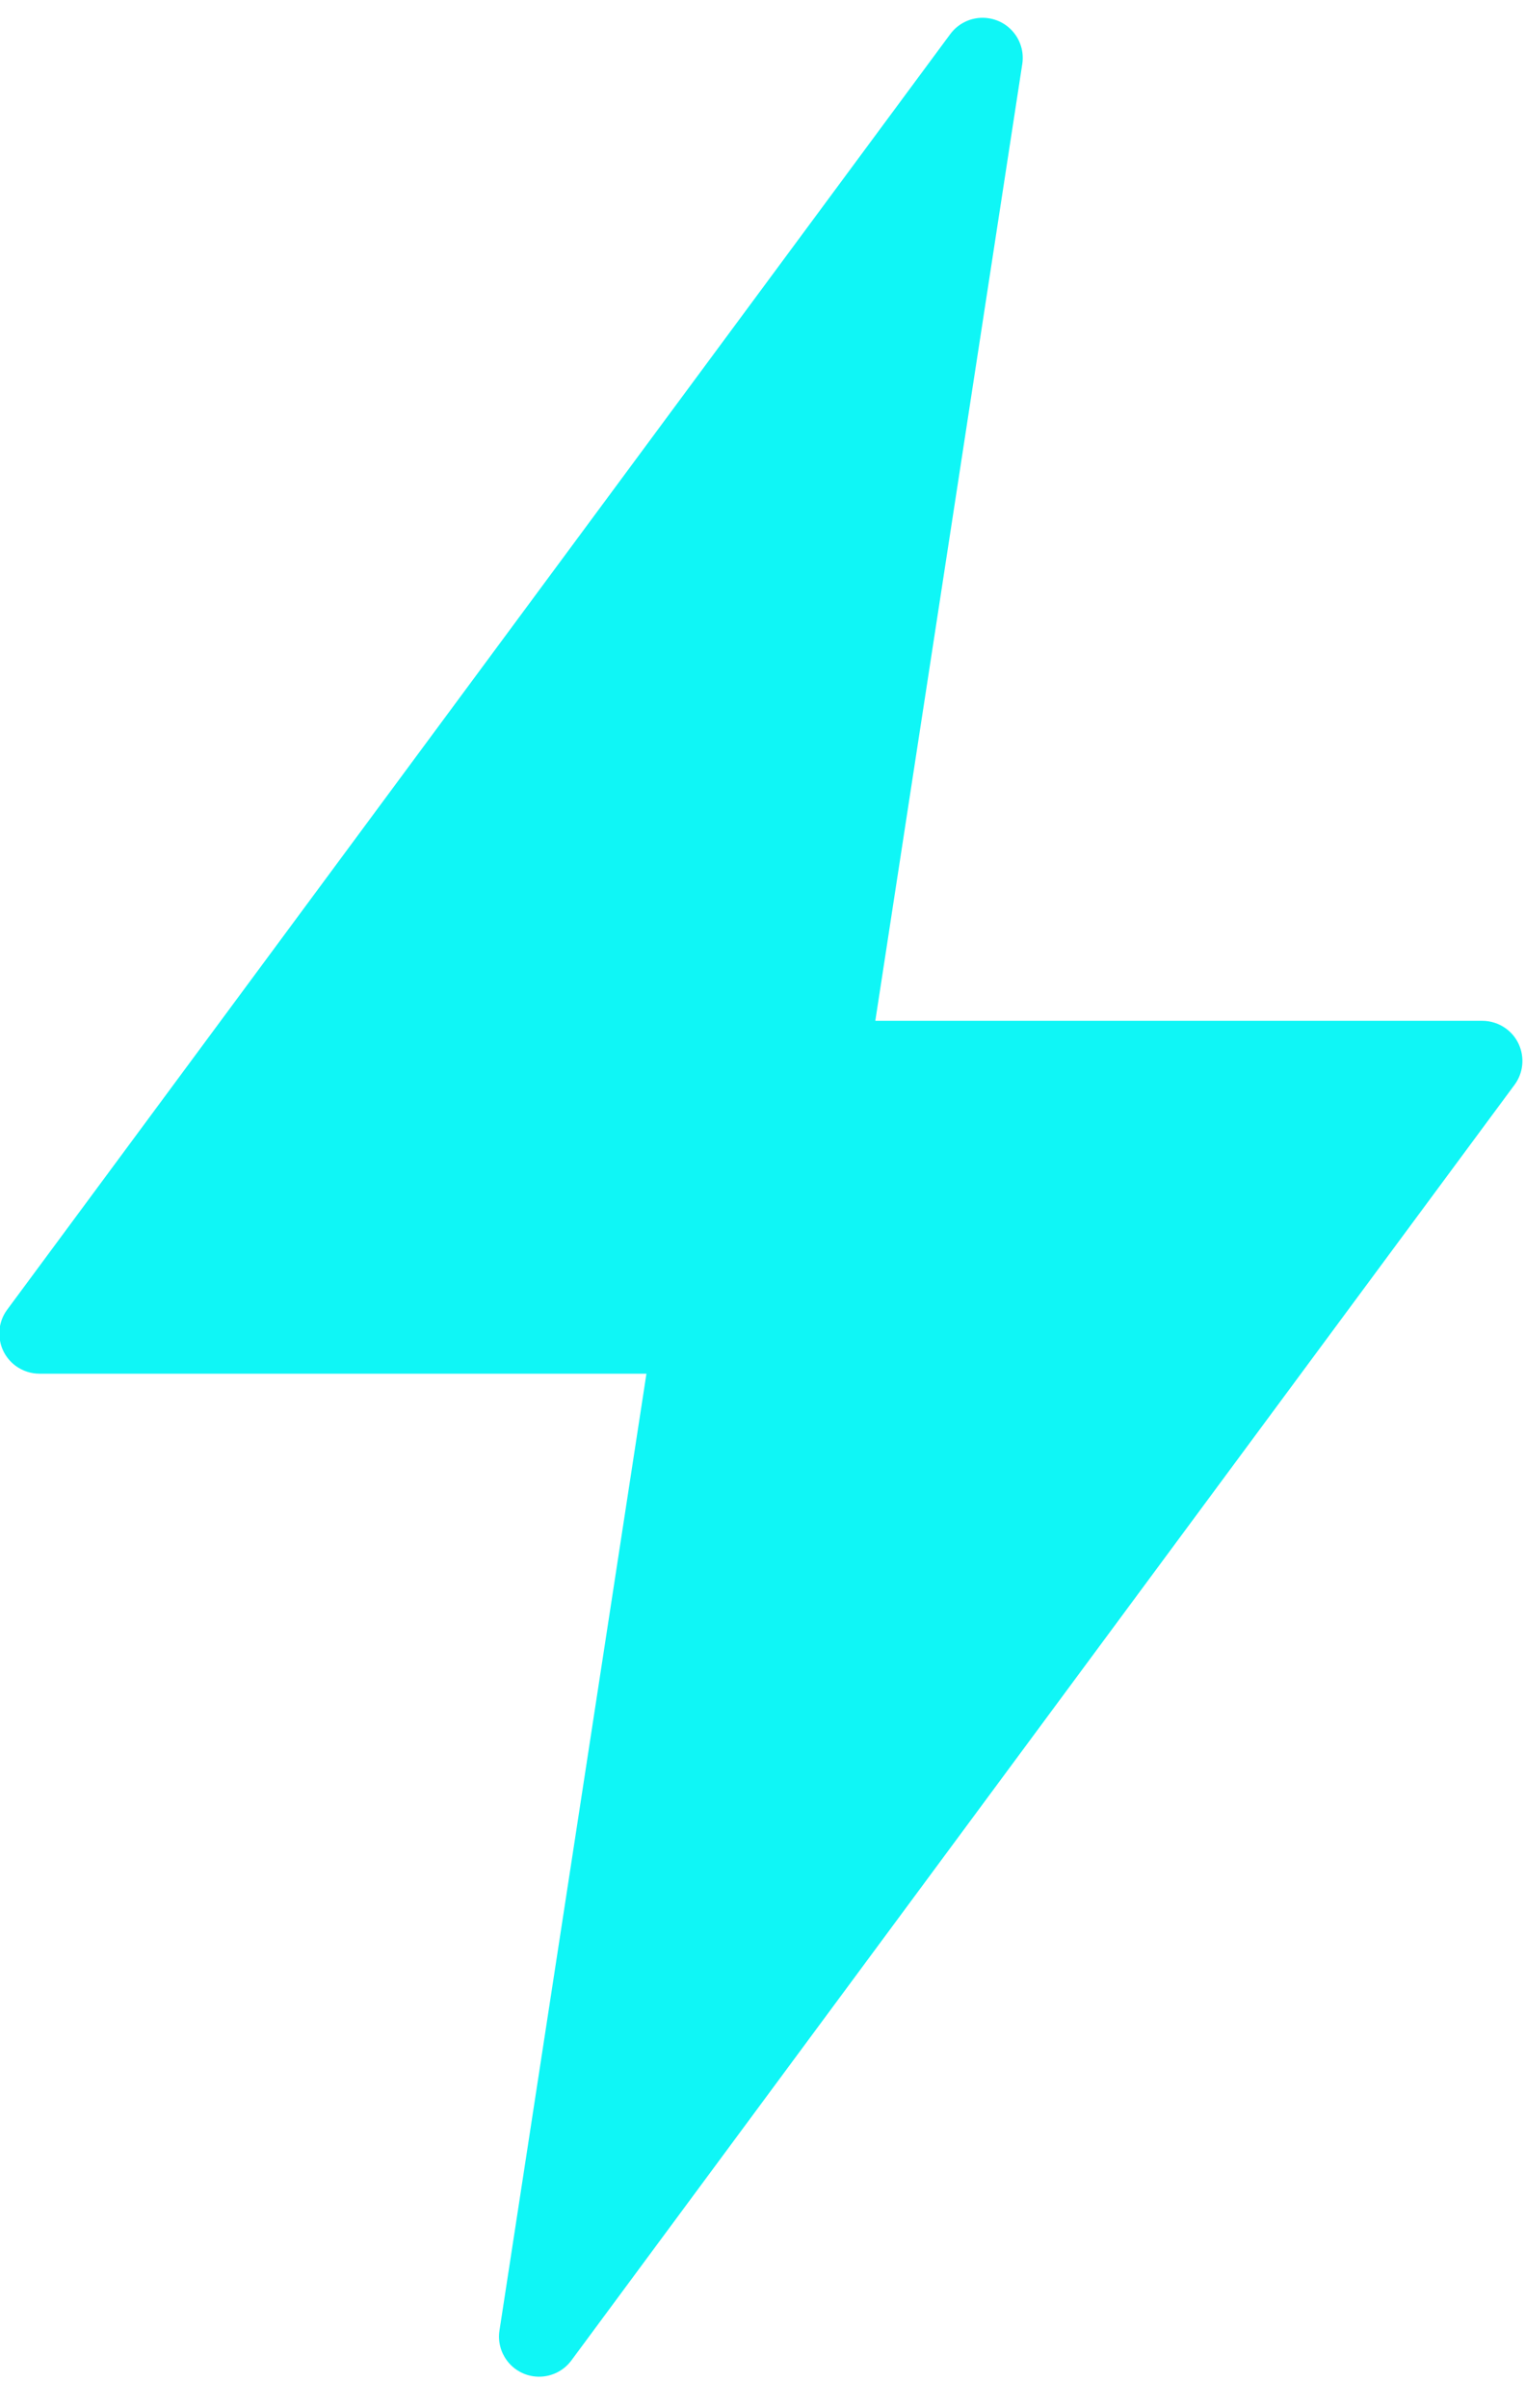 <?xml version="1.0" encoding="UTF-8"?>
<svg width="38px" height="60px" viewBox="0 0 38 60" version="1.1" xmlns="http://www.w3.org/2000/svg" xmlns:xlink="http://www.w3.org/1999/xlink">
    <title>at-icon</title>
    <g id="PRODUCT-PAGE" stroke="none" stroke-width="1" fill="none" fill-rule="evenodd">
        <g id="Product-page" transform="translate(-192, -2327)" fill="#0FF6F6">
            <g id="AT-BLOCK" transform="translate(0, 2060)">
                <g id="Title" transform="translate(191, 256)">
                    <path d="M1.983,45.225 L17.108,45.225 L17.108,45.225 L13.446,69.063 C13.362,69.609 13.736,70.119 14.282,70.203 C14.649,70.259 15.017,70.108 15.238,69.809 L38.739,38.028 C39.068,37.584 38.974,36.957 38.53,36.629 C38.358,36.502 38.149,36.433 37.935,36.433 L22.811,36.433 L22.811,36.433 L26.473,12.595 C26.557,12.049 26.182,11.538 25.636,11.455 C25.269,11.398 24.901,11.55 24.68,11.848 L1.179,43.63 C0.851,44.074 0.945,44.7 1.389,45.029 C1.561,45.156 1.769,45.225 1.983,45.225 Z" id="at-icon"></path>
                </g>
            </g>
        </g>
    </g>
</svg>